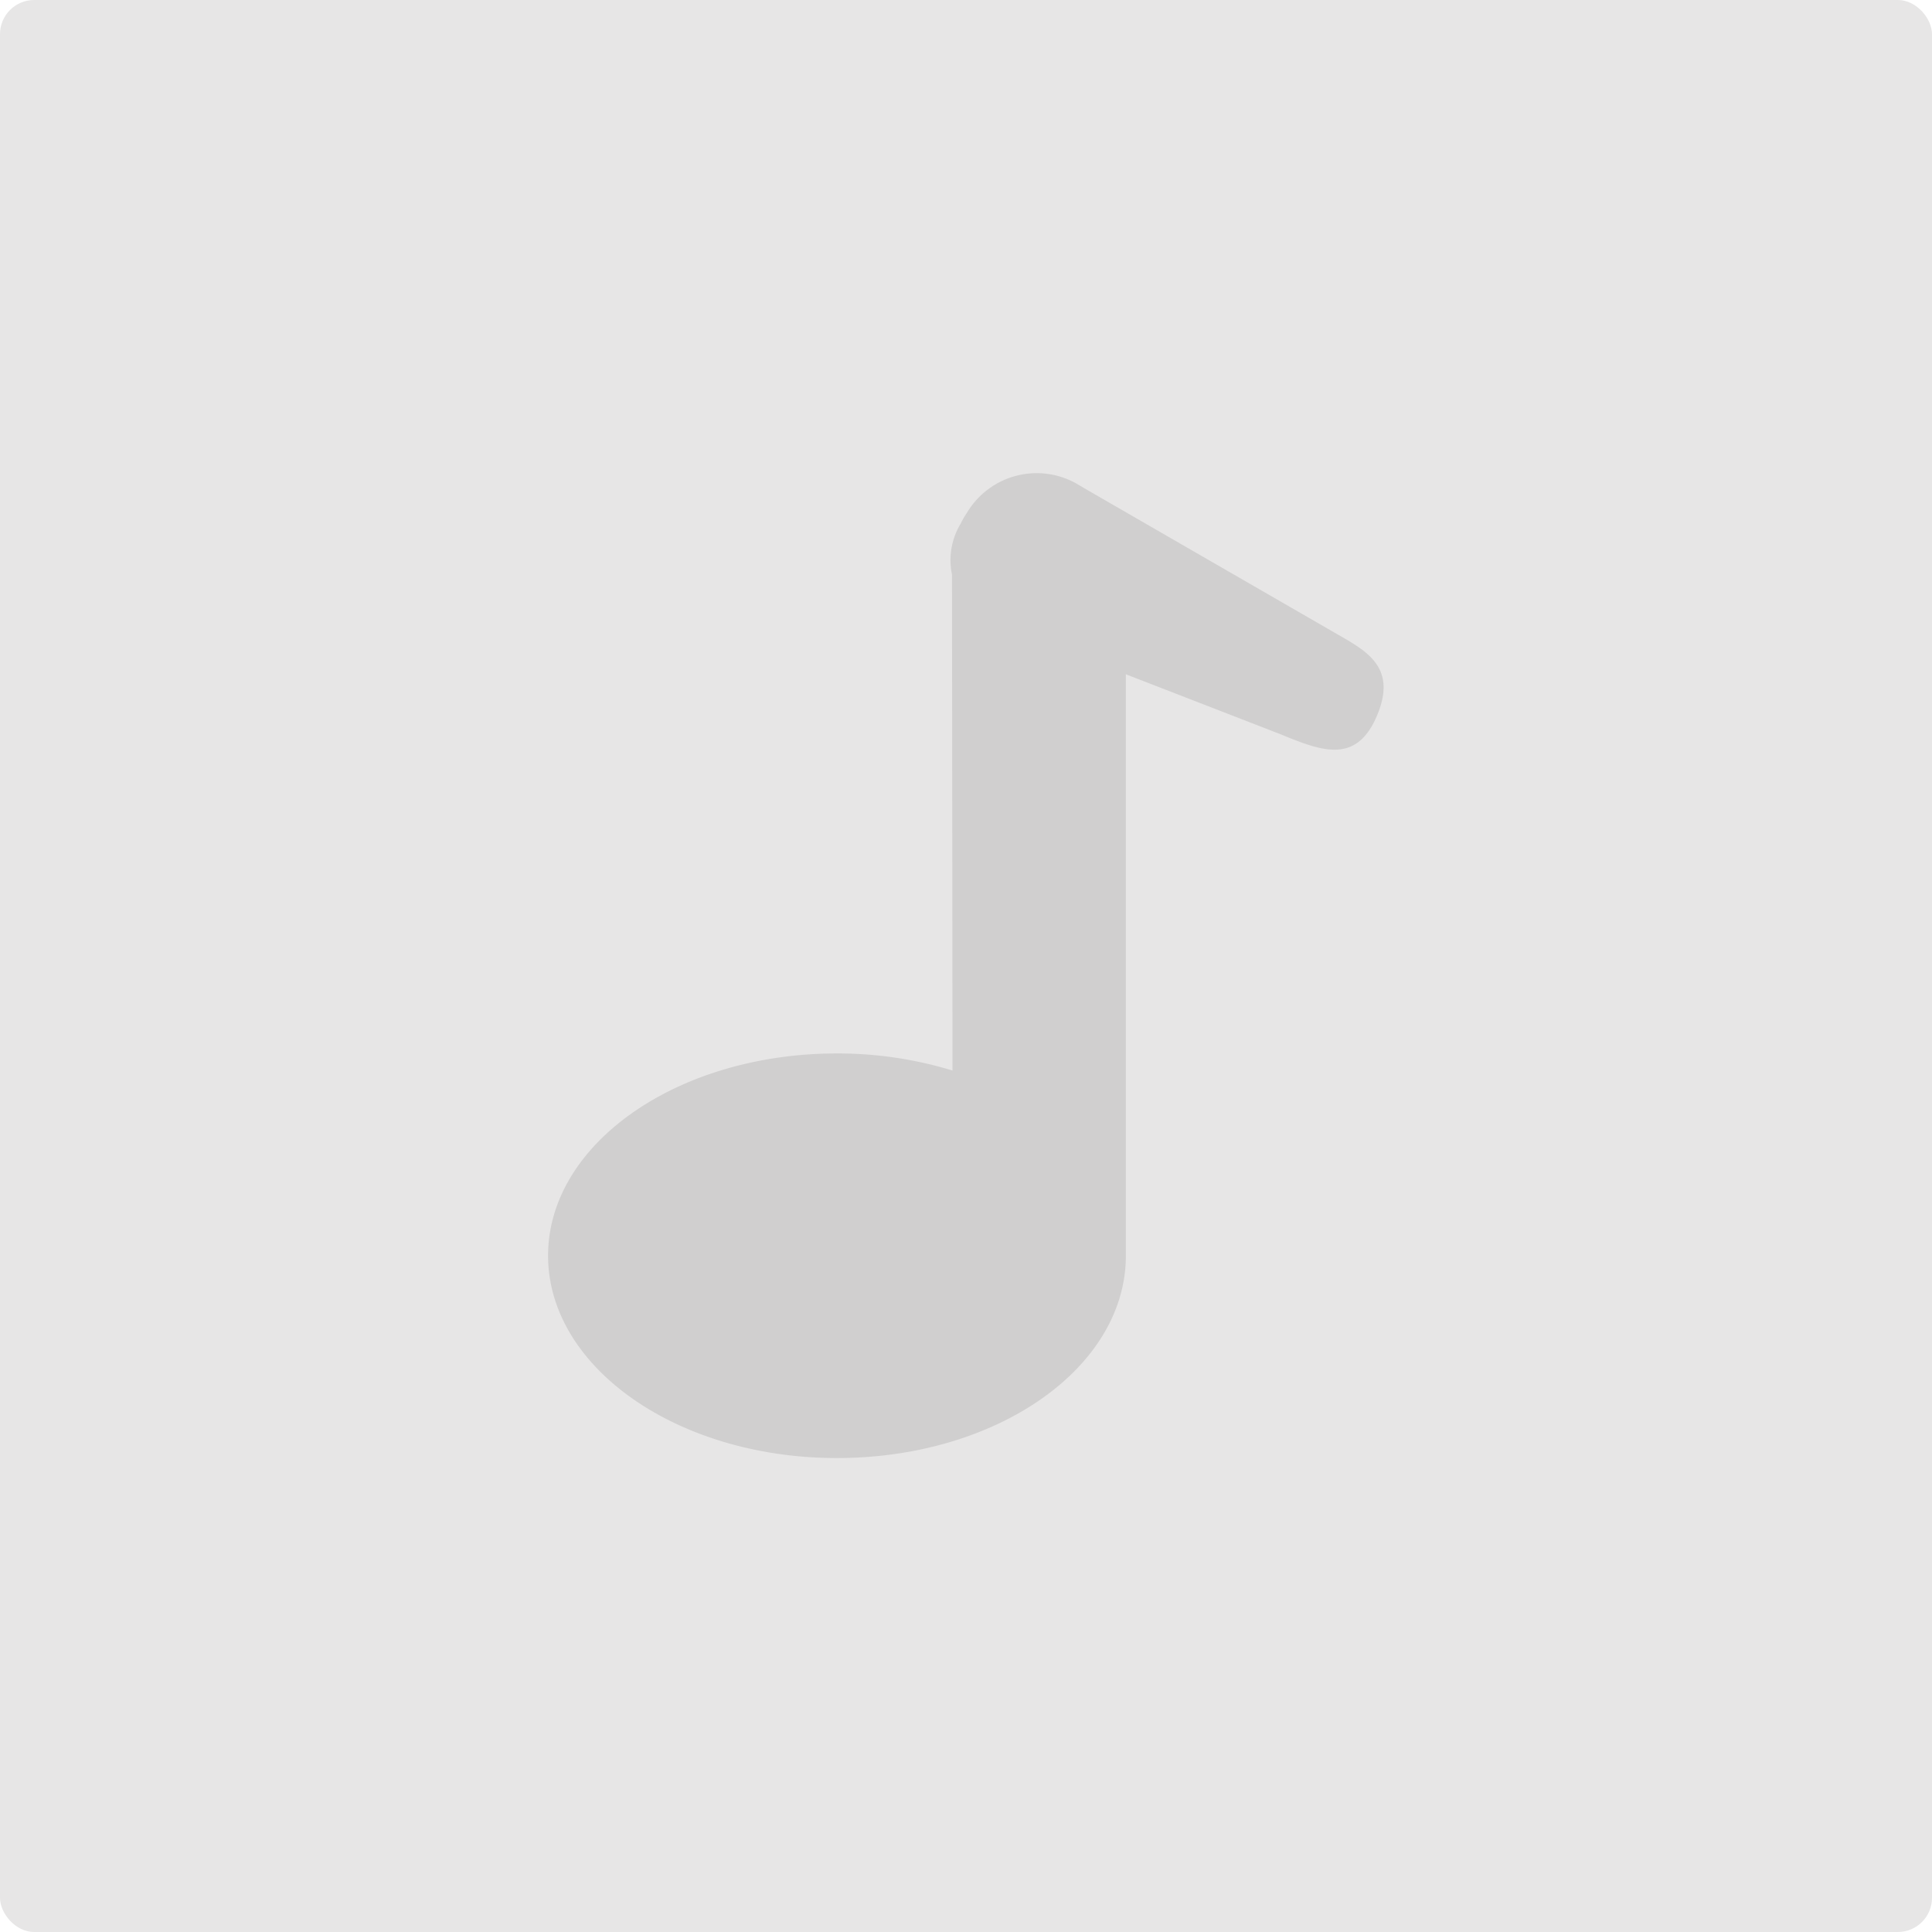 <svg xmlns="http://www.w3.org/2000/svg" viewBox="0 0 113.12 113.12"><defs><style>.cls-1{fill:#e7e6e6;}.cls-2{fill:#010101;fill-opacity:0.1;fill-rule:evenodd;}</style></defs><g id="Слой_2" data-name="Слой 2"><g id="Слой_1-2" data-name="Слой 1"><rect class="cls-1" width="113.12" height="113.12" rx="2"/><path id="Music" class="cls-2" d="M55.77,62.68a23,23,0,0,0-6.77-1c-9.34,0-16.91,5.3-16.91,11.84S39.66,85.37,49,85.37s16.83-5.24,16.92-11.73V39.48L75,43c2.42,1,4.42,1.74,5.62-1.09s-.59-3.78-2.31-4.77l-14.73-8.5-.44-.26a4.75,4.75,0,0,0-6.54,1.67,4,4,0,0,0-.34.59,4.12,4.12,0,0,0-.52,3Z"/></g></g></svg>